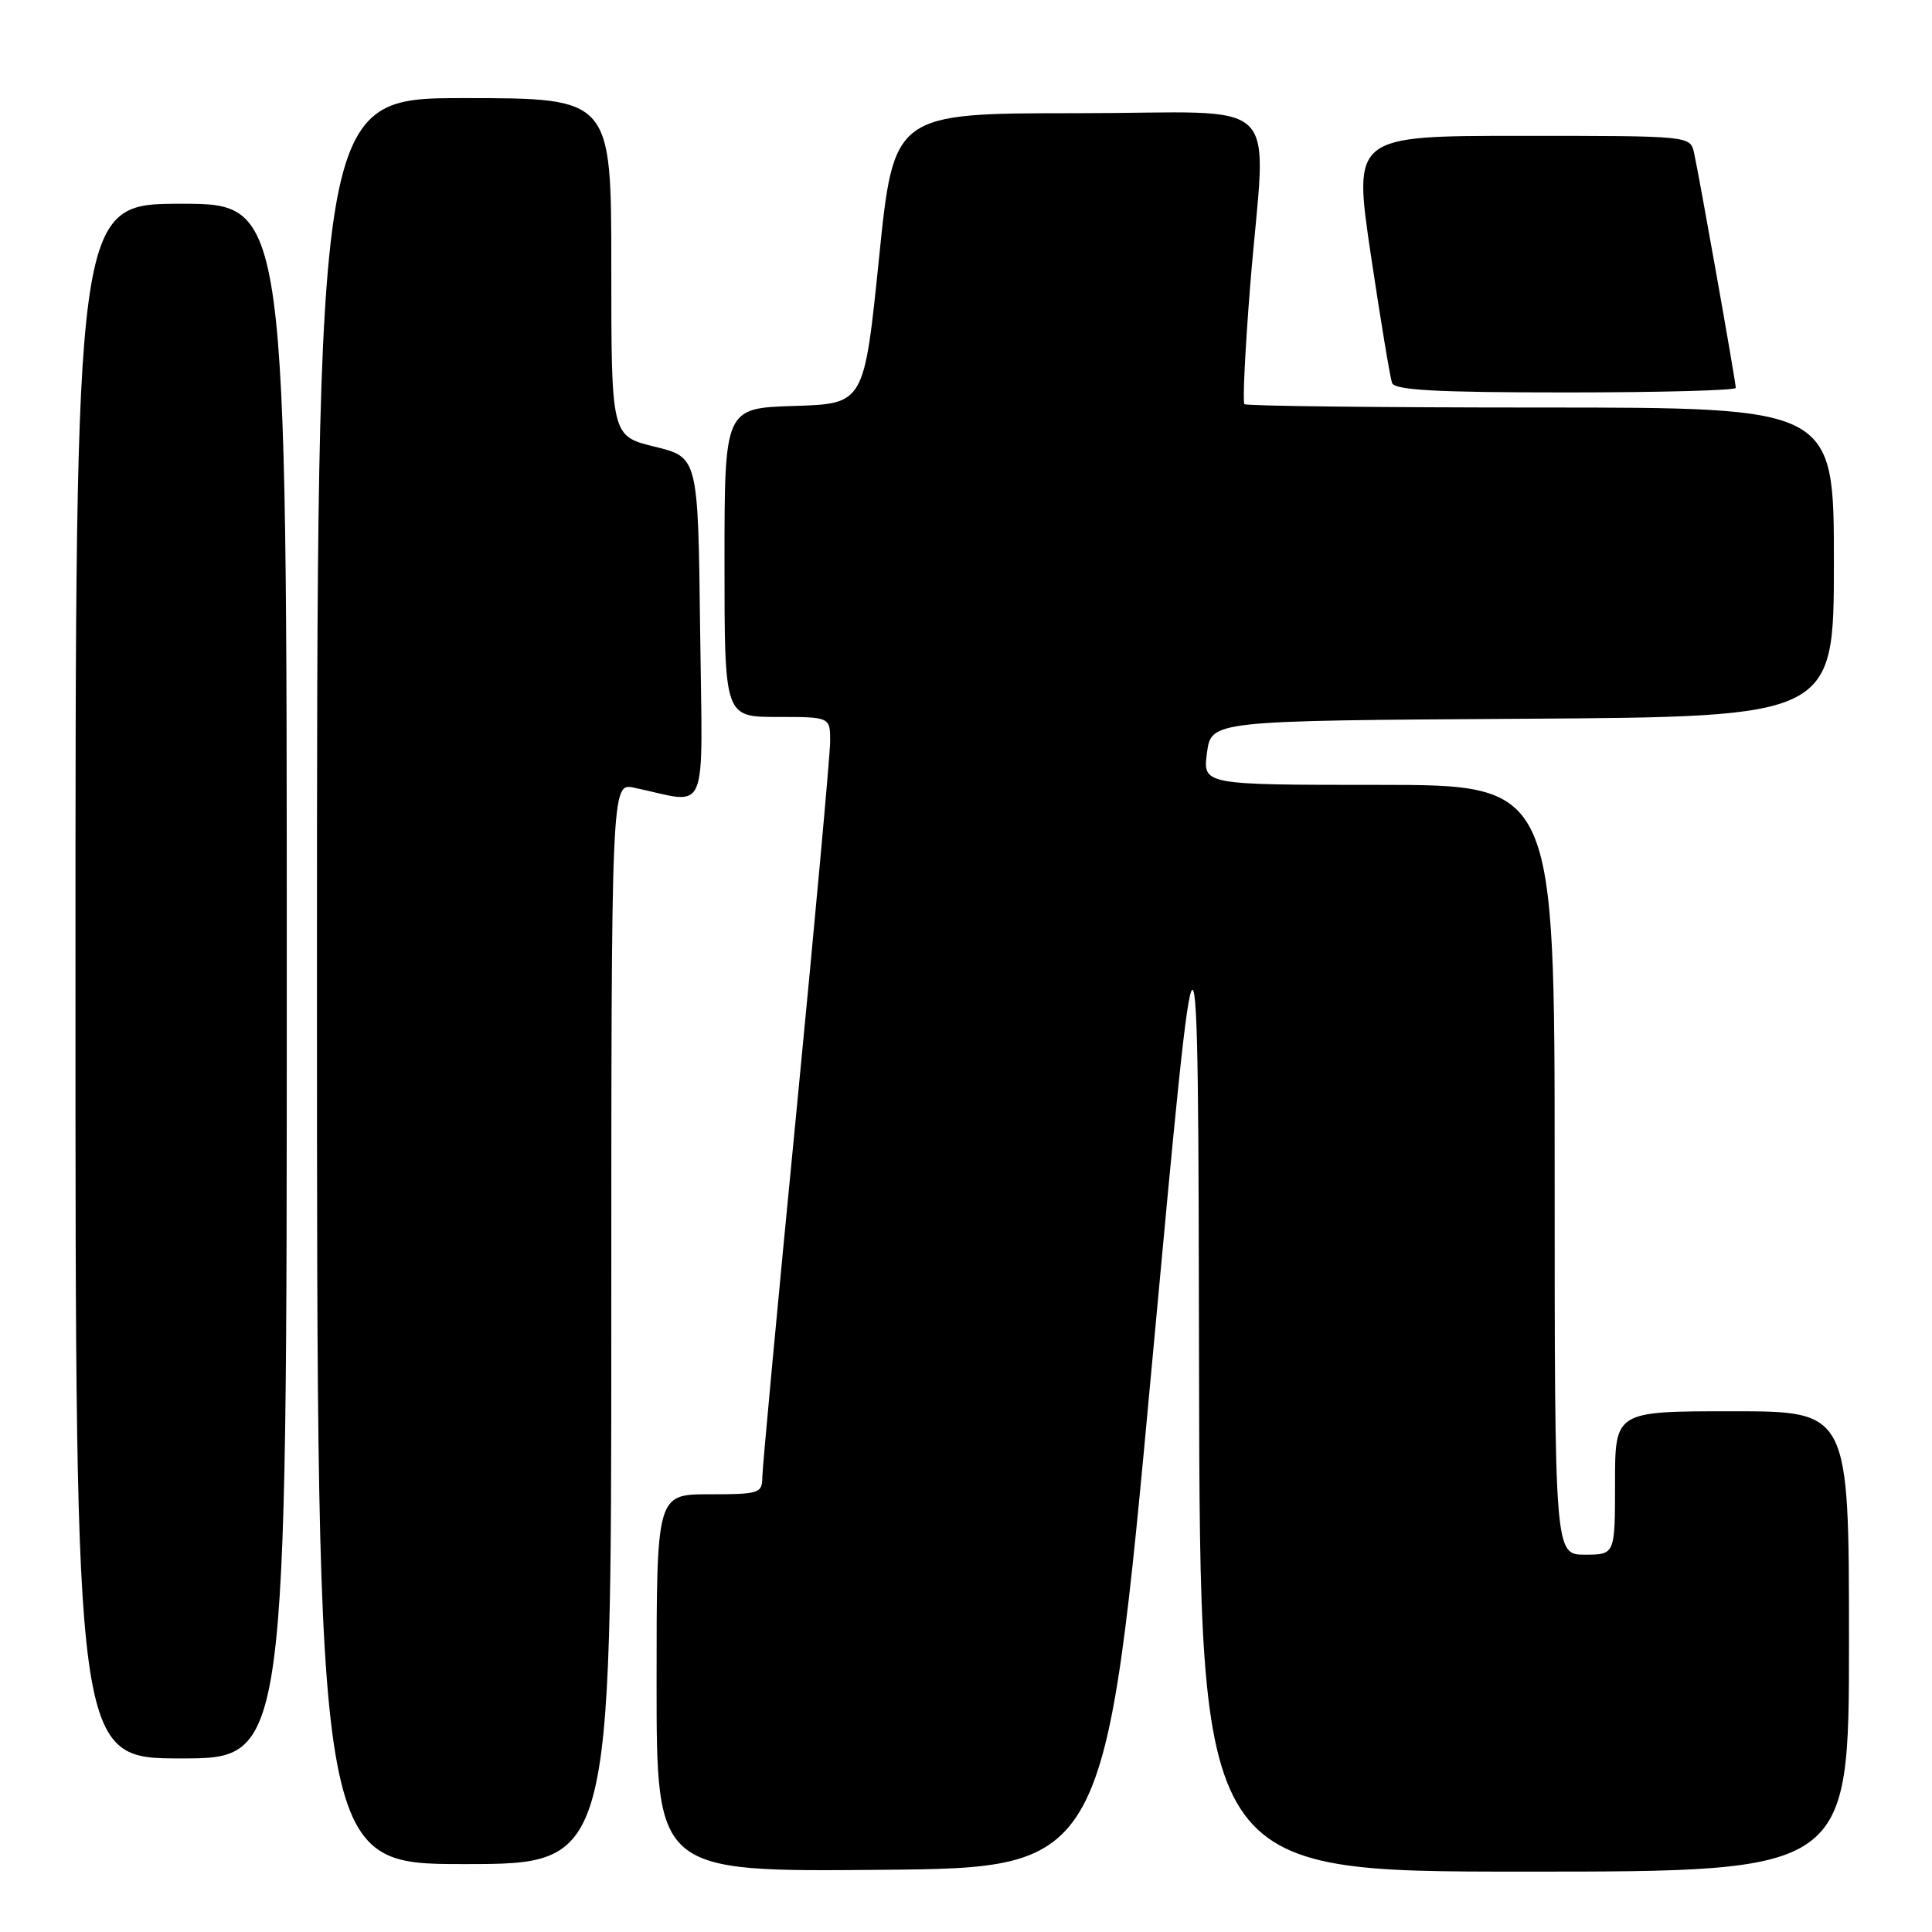 <?xml version="1.0" encoding="UTF-8" standalone="no"?>
<!DOCTYPE svg PUBLIC "-//W3C//DTD SVG 1.1//EN" "http://www.w3.org/Graphics/SVG/1.1/DTD/svg11.dtd" >
<svg xmlns="http://www.w3.org/2000/svg" xmlns:xlink="http://www.w3.org/1999/xlink" version="1.1" viewBox="0 0 256 256">
 <g >
 <path fill="currentColor"
d=" M 152.62 181.00 C 158.76 114.50 158.76 114.50 158.88 181.25 C 159.00 248.00 159.00 248.00 202.00 248.00 C 245.00 248.00 245.00 248.00 245.00 217.50 C 245.00 187.00 245.00 187.00 229.50 187.00 C 214.00 187.00 214.00 187.00 214.00 196.50 C 214.00 206.00 214.00 206.00 210.00 206.00 C 206.00 206.00 206.00 206.00 206.00 155.00 C 206.00 104.00 206.00 104.00 182.68 104.00 C 159.37 104.00 159.37 104.00 159.93 99.75 C 160.50 95.50 160.50 95.50 201.75 95.24 C 243.00 94.98 243.00 94.98 243.00 74.49 C 243.00 54.00 243.00 54.00 204.17 54.00 C 182.81 54.00 165.13 53.80 164.89 53.55 C 164.64 53.31 164.99 46.22 165.66 37.80 C 167.74 11.97 170.79 15.00 142.72 15.00 C 118.43 15.00 118.43 15.00 116.47 34.25 C 114.50 53.50 114.50 53.50 105.25 53.79 C 96.00 54.08 96.00 54.08 96.00 74.54 C 96.00 95.00 96.00 95.00 103.00 95.00 C 110.00 95.00 110.00 95.00 110.00 98.25 C 109.99 100.04 107.97 122.20 105.51 147.50 C 103.04 172.80 101.02 194.51 101.01 195.75 C 101.00 197.87 100.59 198.00 94.00 198.00 C 87.00 198.00 87.00 198.00 87.00 223.01 C 87.00 248.03 87.00 248.03 116.74 247.76 C 146.48 247.50 146.48 247.50 152.62 181.00 Z  M 81.00 175.38 C 81.00 103.75 81.00 103.75 84.00 104.37 C 94.10 106.48 93.07 108.95 92.77 83.42 C 92.50 60.59 92.50 60.59 86.75 59.19 C 81.00 57.78 81.00 57.78 81.00 35.39 C 81.00 13.00 81.00 13.00 61.50 13.00 C 42.00 13.00 42.00 13.00 42.00 130.00 C 42.00 247.00 42.00 247.00 61.50 247.00 C 81.00 247.00 81.00 247.00 81.00 175.38 Z  M 38.00 130.00 C 38.00 27.00 38.00 27.00 24.00 27.00 C 10.00 27.00 10.00 27.00 10.00 130.00 C 10.00 233.00 10.00 233.00 24.00 233.00 C 38.00 233.00 38.00 233.00 38.00 130.00 Z  M 230.00 51.40 C 230.00 50.60 225.12 23.14 224.47 20.25 C 223.96 18.00 223.96 18.00 201.63 18.00 C 179.30 18.00 179.30 18.00 181.64 33.75 C 182.93 42.41 184.20 50.06 184.46 50.75 C 184.82 51.70 190.36 52.00 207.47 52.00 C 219.86 52.00 230.00 51.73 230.00 51.40 Z "/>
</g>
</svg>